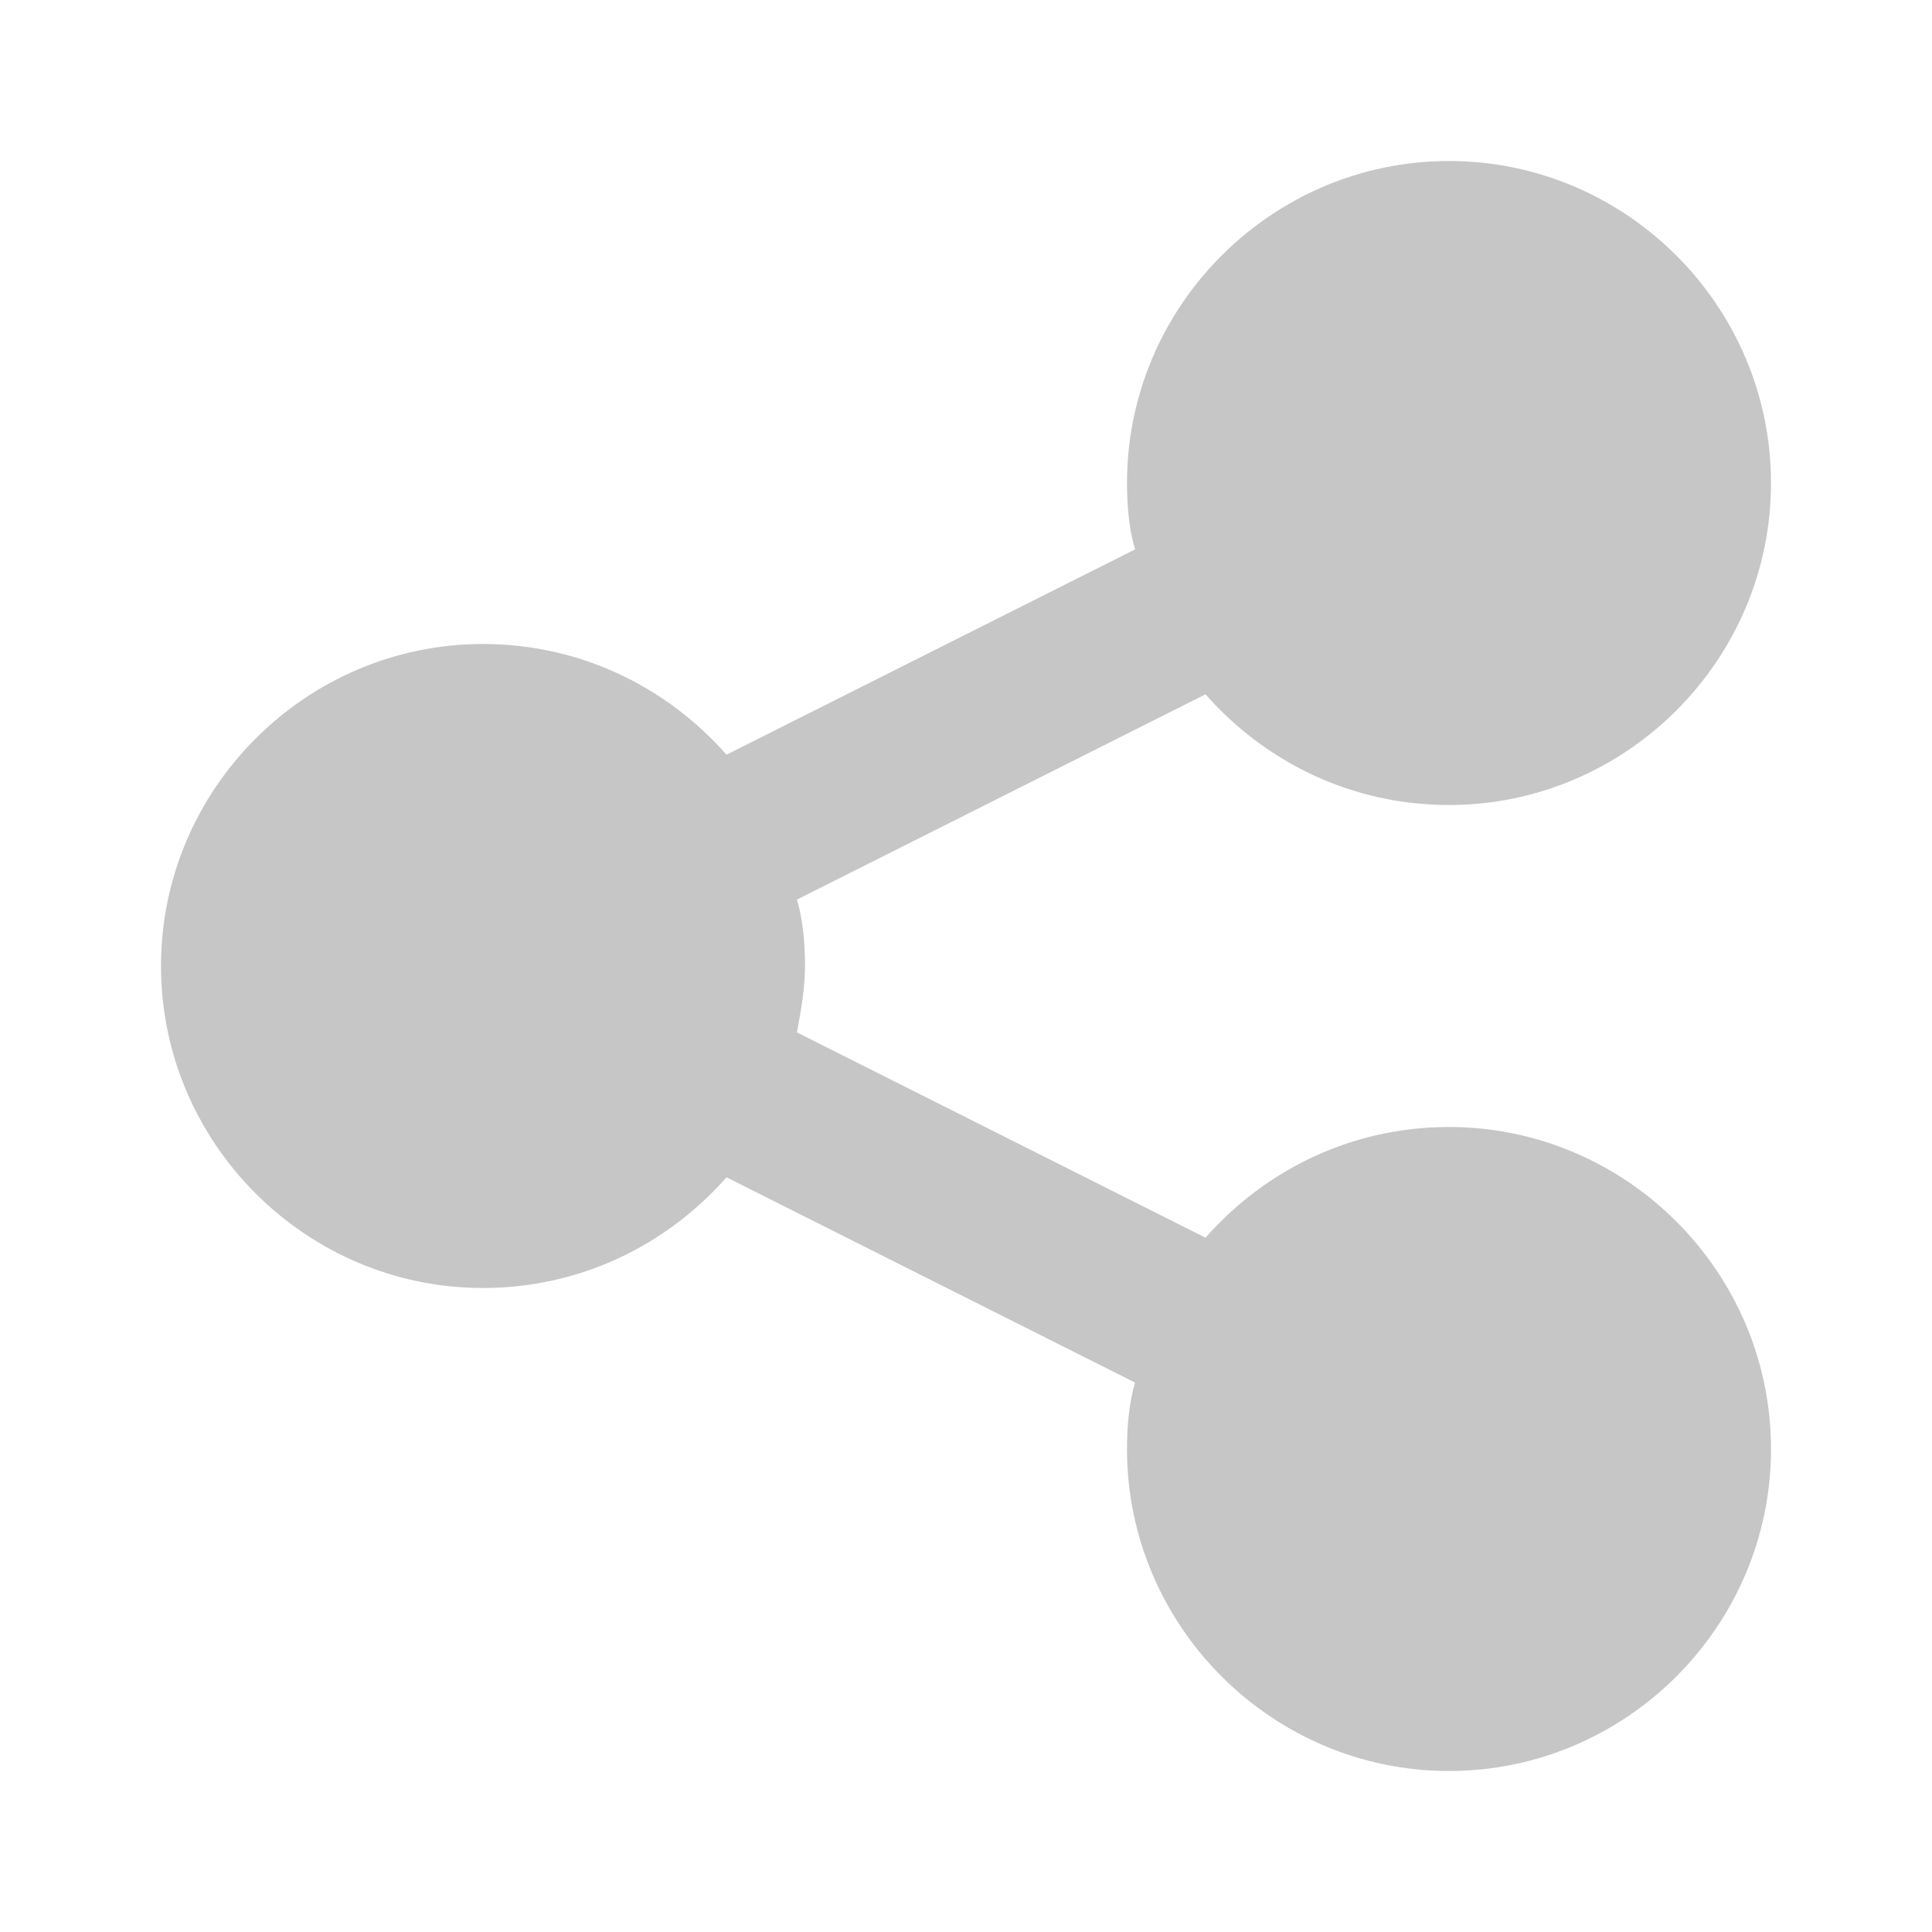 <?xml version="1.0" encoding="utf-8"?>
<!-- Generator: Adobe Illustrator 24.0.0, SVG Export Plug-In . SVG Version: 6.00 Build 0)  -->
<svg version="1.1" id="share" xmlns="http://www.w3.org/2000/svg" xmlns:xlink="http://www.w3.org/1999/xlink" x="0px" y="0px"
	 viewBox="0 0 96 96" style="enable-background:new 0 0 96 96;" xml:space="preserve">
<style type="text/css">
	.st0{fill:#C6C6C6;}
</style>
<path class="st0" d="M72,56c-4.8,0-9.1,2.1-12.1,5.5L39.6,51.3c0.2-1.1,0.4-2.2,0.4-3.3s-0.1-2.3-0.4-3.3l20.3-10.2
	C62.9,37.9,67.2,40,72,40c8.8,0,16-7.2,16-16S80.8,8,72,8s-16,7.2-16,16c0,1.1,0.1,2.3,0.4,3.3L36.1,37.5C33.1,34.1,28.8,32,24,32
	c-8.8,0-16,7.2-16,16s7.2,16,16,16c4.8,0,9.1-2.1,12.1-5.5l20.3,10.2C56.1,69.7,56,70.9,56,72c0,8.8,7.2,16,16,16s16-7.2,16-16
	S80.8,56,72,56z"/>
</svg>
